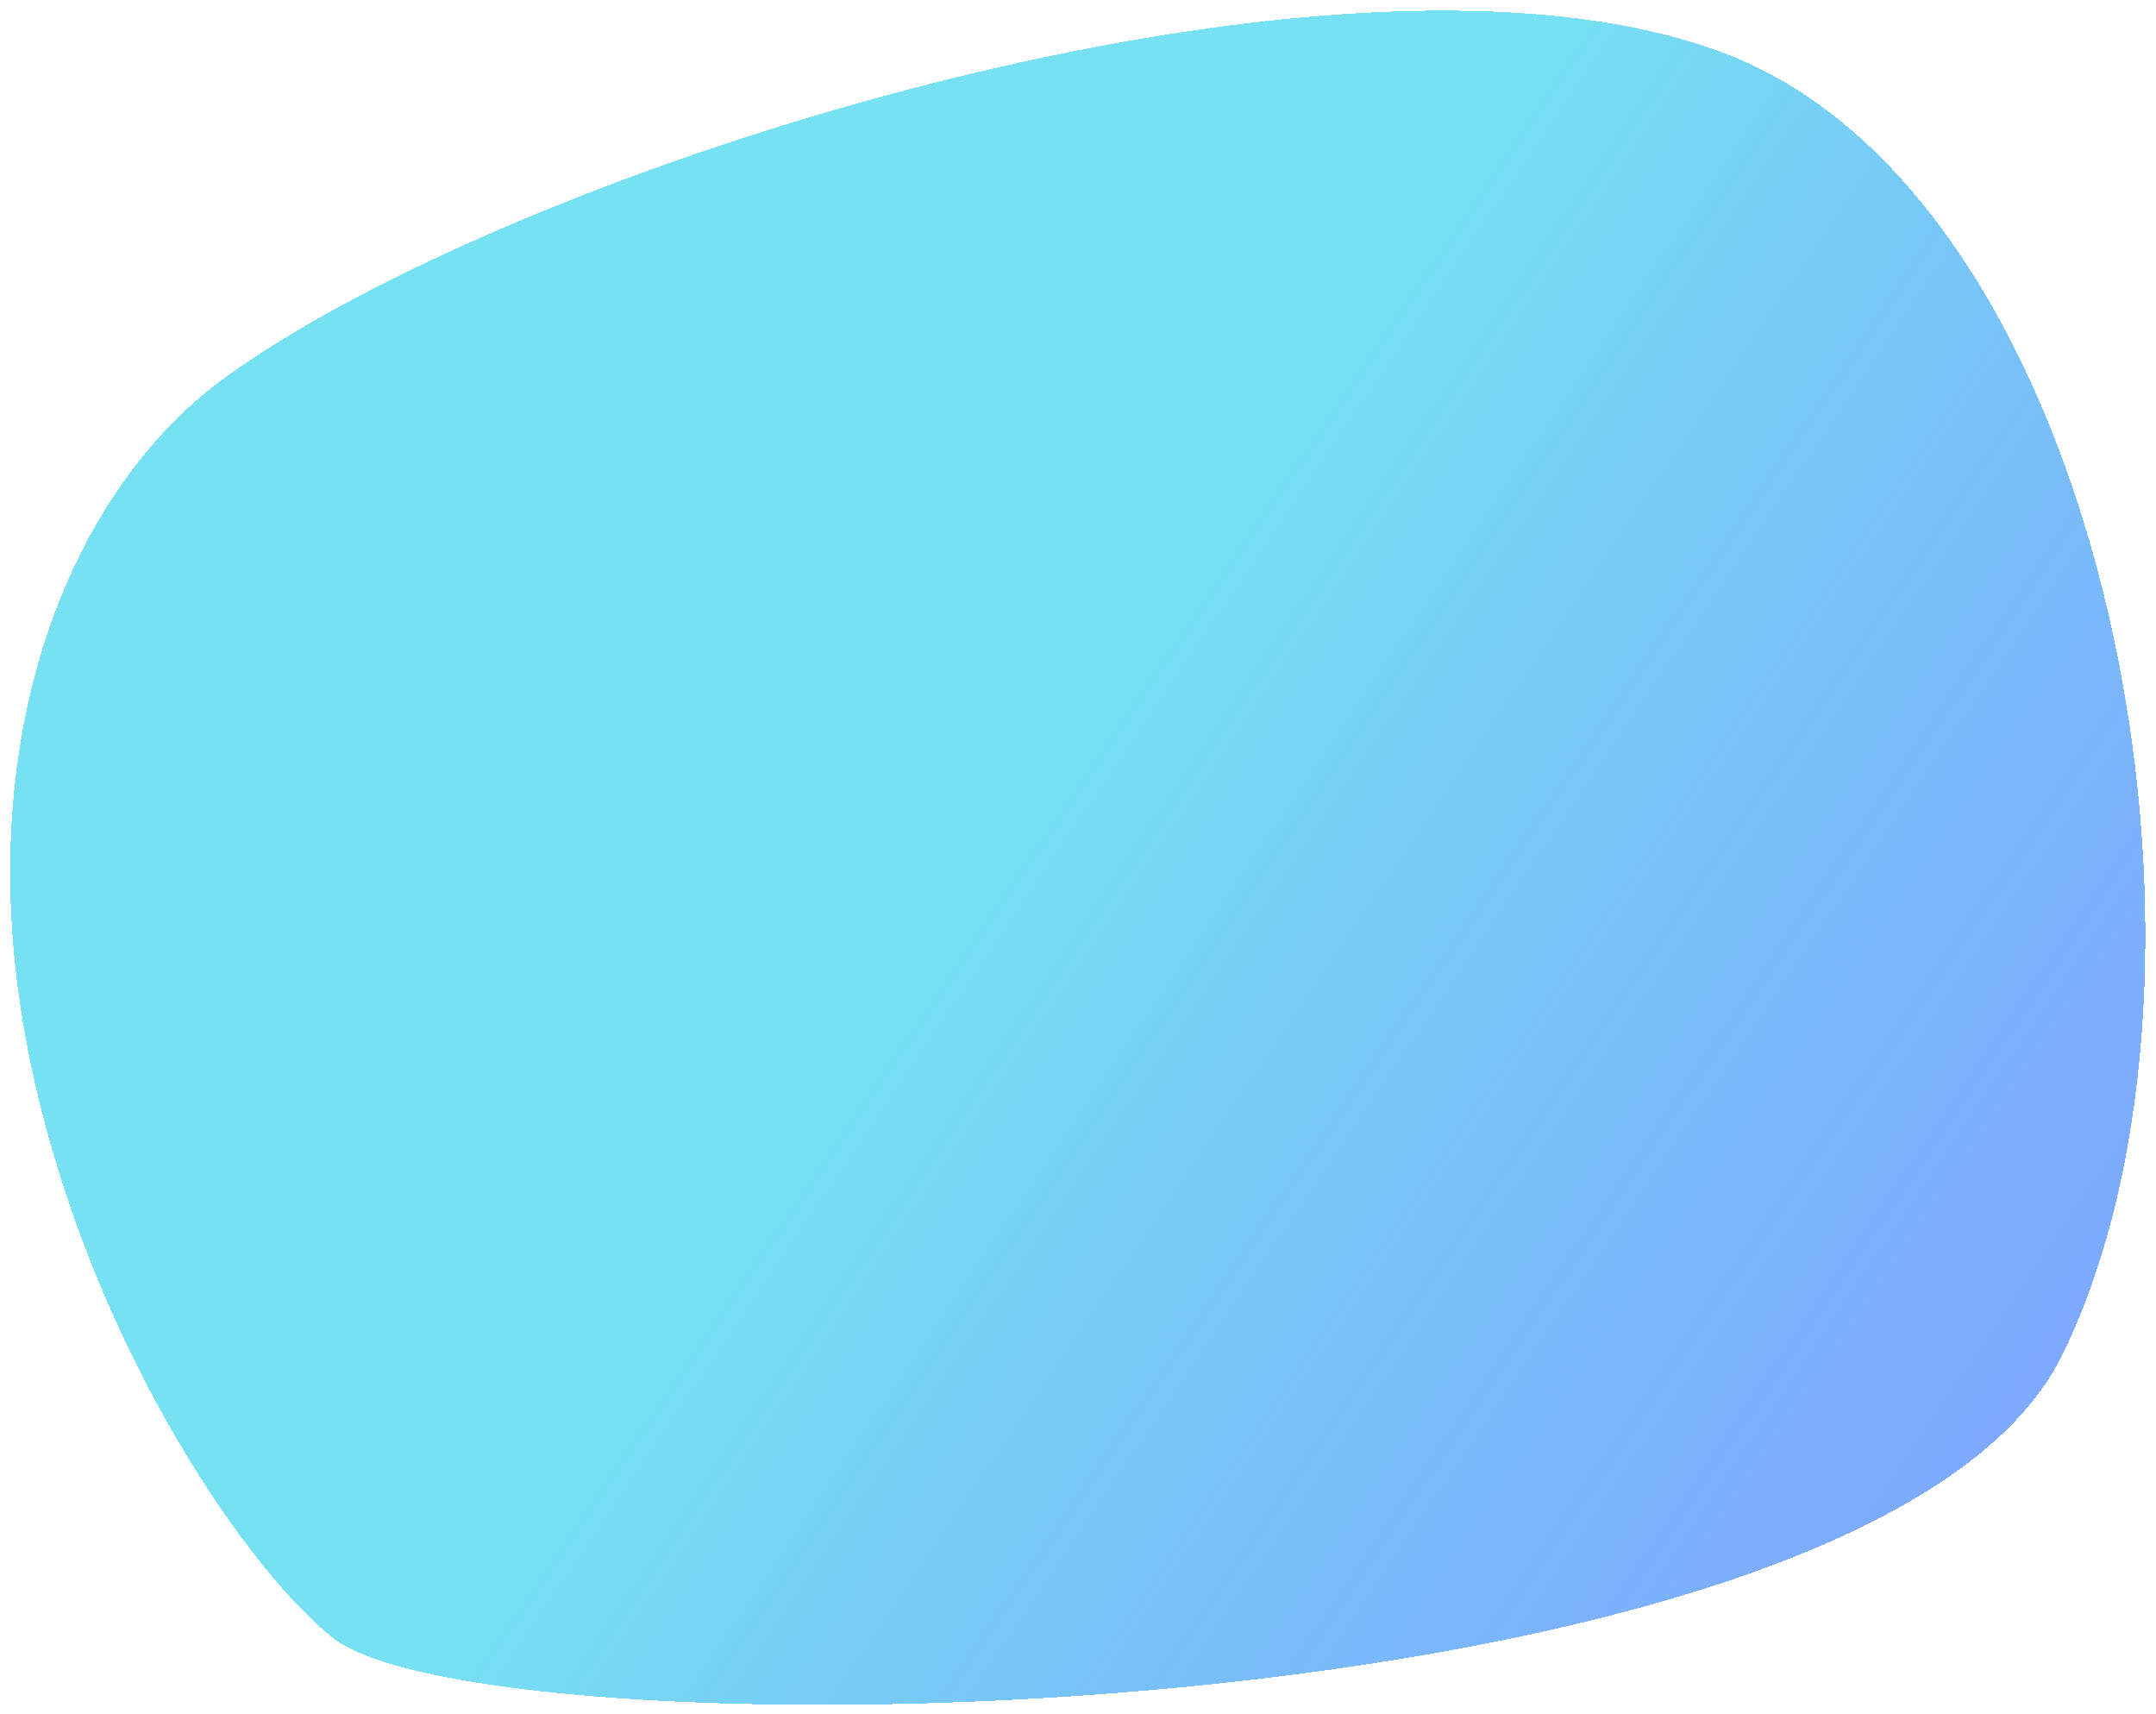 <svg width="995" height="791" viewBox="0 0 995 791" fill="none" xmlns="http://www.w3.org/2000/svg">
<g filter="url(#filter0_d_6371_548)">
<path fill-rule="evenodd" clip-rule="evenodd" d="M951.63 621.361C864.41 798.568 226.097 808.62 153.602 751.705C117.05 723.008 45.367 623.494 16.132 495.751C-18.756 343.306 30.762 223.071 104.044 170.069C238.736 72.651 618.312 -46.88 796.058 20.65C973.8 88.18 1038.85 444.154 951.63 621.361Z" fill="url(#paint0_linear_6371_548)" shape-rendering="crispEdges"/>
</g>
<defs>
<filter id="filter0_d_6371_548" x="0.711" y="0.9" width="993.374" height="789.697" filterUnits="userSpaceOnUse" color-interpolation-filters="sRGB">
<feFlood flood-opacity="0" result="BackgroundImageFix"/>
<feColorMatrix in="SourceAlpha" type="matrix" values="0 0 0 0 0 0 0 0 0 0 0 0 0 0 0 0 0 0 127 0" result="hardAlpha"/>
<feOffset dy="4"/>
<feGaussianBlur stdDeviation="2"/>
<feComposite in2="hardAlpha" operator="out"/>
<feColorMatrix type="matrix" values="0 0 0 0 0 0 0 0 0 0 0 0 0 0 0 0 0 0 0.25 0"/>
<feBlend mode="normal" in2="BackgroundImageFix" result="effect1_dropShadow_6371_548"/>
<feBlend mode="normal" in="SourceGraphic" in2="effect1_dropShadow_6371_548" result="shape"/>
</filter>
<linearGradient id="paint0_linear_6371_548" x1="1059.71" y1="683.249" x2="511" y2="311" gradientUnits="userSpaceOnUse">
<stop offset="5.27872e-05" stop-color="#0043FF" stop-opacity="0.49"/>
<stop offset="1" stop-color="#39D3EC" stop-opacity="0.69"/>
</linearGradient>
</defs>
</svg>
